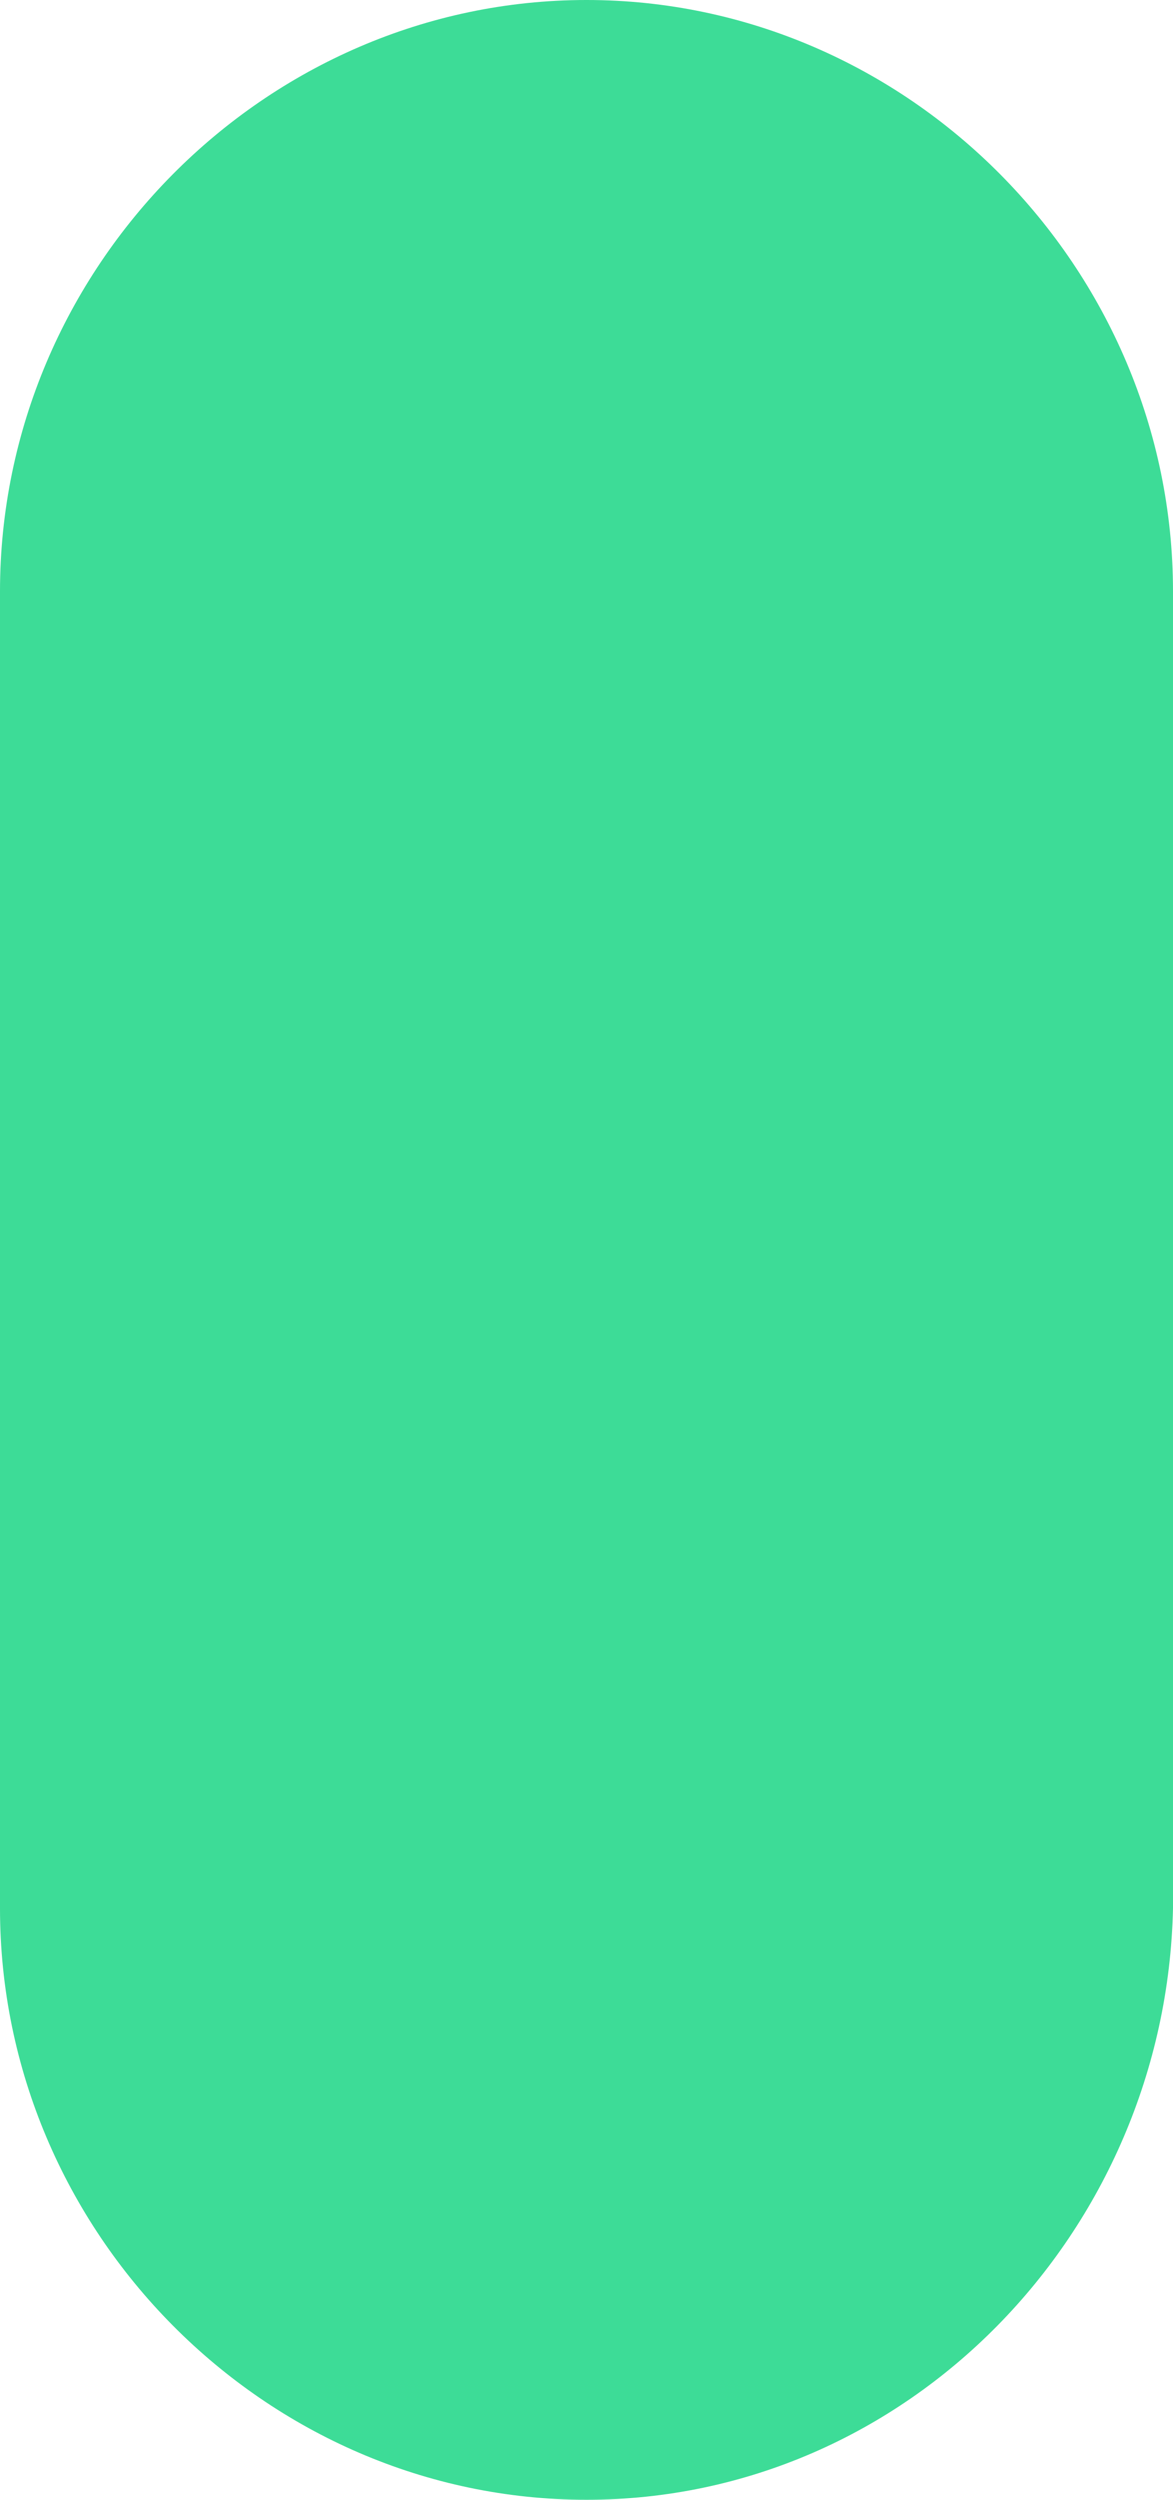 <svg width="85" height="181" viewBox="0 0 85 181" fill="none" xmlns="http://www.w3.org/2000/svg">
<path d="M42.5 181C19.226 181 0 161.625 0 138.172V42.828C0 19.375 19.226 0 42.5 0C65.774 0 85 19.375 85 42.828V138.172C84.494 161.625 65.774 181 42.5 181Z" fill="#3DDC97"/>
</svg>
